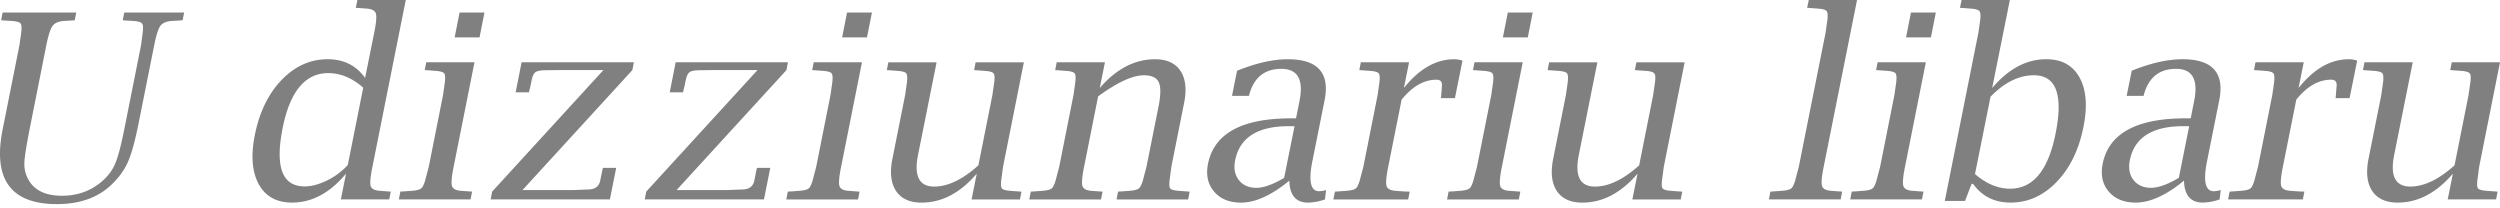 <svg xmlns="http://www.w3.org/2000/svg" width="120" height="10" fill="none"><path fill="gray" d="M.054.97.127.6H3.66l-.073.37-.115.012-.412.024c-.259.02-.438.101-.54.243-.1.137-.2.444-.297.921L1.46 6.008c-.186.93-.283 1.535-.291 1.818-.008.283.058.552.2.807.29.509.826.763 1.606.763.732 0 1.362-.222 1.892-.667.295-.25.509-.527.642-.83.138-.303.285-.845.443-1.625L6.77 2.17l.079-.6c.032-.23.022-.378-.03-.442-.049-.065-.186-.106-.413-.122L5.995.982 5.892.97 5.965.6h2.873l-.072.37-.122.012-.412.024c-.259.02-.438.101-.54.243-.096.137-.194.444-.29.921L6.65 5.93c-.166.832-.334 1.443-.503 1.83-.17.389-.429.75-.776 1.086-.651.634-1.532.951-2.643.951C.517 9.796-.35 8.602.127 6.214L.933 2.17l.085-.6c.028-.23.018-.378-.03-.442C.939 1.063.8 1.022.569 1.006L.163.982.054.97Zm16.307 8.602.249-1.237c-.772.926-1.635 1.389-2.589 1.389-.743 0-1.277-.293-1.6-.88-.323-.59-.386-1.38-.188-2.37.222-1.099.65-1.978 1.285-2.637.639-.662 1.376-.994 2.213-.994.768 0 1.366.3 1.794.897l.437-2.17c.097-.477.123-.784.079-.921-.045-.142-.192-.22-.443-.237l-.406-.03-.115-.006.078-.376h2.322l-1.6 8.002c-.097.477-.125.786-.085.928.044.137.196.214.455.23l.4.03.109.006-.073.376h-2.322Zm1.073-5.365c-.529-.465-1.089-.697-1.679-.697-1.107 0-1.837.879-2.188 2.637-.372 1.867-.02 2.8 1.054 2.8.332 0 .694-.096 1.086-.29a3.25 3.25 0 0 0 .988-.74l.74-3.71Zm5.341-1.218-1 5.013c-.097.477-.123.786-.079.928.044.137.194.214.449.23l.406.03.109.006-.073.376h-3.443l.073-.376.12-.006.413-.03c.235-.016.39-.055.467-.115.077-.065.145-.212.206-.443l.158-.6.685-3.443.085-.594c.028-.23.018-.378-.03-.443-.05-.065-.189-.105-.42-.121l-.4-.03-.114-.006.072-.376h2.316Zm-.952-1.195L22.06.6h1.194l-.236 1.194h-1.195Zm1.728 7.778.073-.376 5.34-5.832h-2.151l-.582.007c-.263 0-.437.03-.522.09-.085.057-.15.192-.194.407a5.69 5.69 0 0 1-.097.436l-.03.127h-.637l.285-1.442h5.39l-.073.376-5.274 5.759h2.406l.746-.03c.331 0 .525-.146.582-.437l.091-.455.036-.145h.637l-.303 1.515H23.55Zm7.396 0 .073-.376 5.34-5.832h-2.152l-.582.007c-.262 0-.436.03-.52.09-.086.057-.15.192-.195.407-.032.17-.065.315-.097.436l-.03.127h-.637l.285-1.442h5.39l-.073.376-5.274 5.759h2.406l.746-.03c.331 0 .525-.146.582-.437l.09-.455.037-.145h.637l-.303 1.515h-5.723ZM41.374 2.99l-1 5.013c-.097.477-.124.786-.08.928.045.137.195.214.45.23l.406.03.109.006-.073.376h-3.443l.072-.376.122-.006.412-.03c.234-.016.39-.055.467-.115.076-.065.145-.212.206-.443l.157-.6.685-3.443.085-.594c.029-.23.018-.378-.03-.443-.049-.065-.188-.105-.418-.121l-.4-.03-.116-.006.073-.376h2.316Zm-.952-1.195L40.658.6h1.195l-.237 1.194h-1.194Zm6.214 7.778.248-1.237c-.792.926-1.675 1.389-2.649 1.389-.566 0-.974-.186-1.224-.558-.247-.376-.306-.89-.176-1.54l.612-3.067.085-.594c.028-.23.018-.378-.03-.443-.049-.065-.188-.105-.419-.121l-.4-.03-.115-.006.073-.376h2.316l-.892 4.45c-.202 1.01.057 1.515.776 1.515.66 0 1.366-.34 2.122-1.019l.673-3.376.085-.594c.032-.235.022-.382-.03-.443-.049-.065-.188-.105-.419-.121l-.406-.03-.109-.006.073-.376h2.316l-1 5.013-.08.6c-.032.23-.024.378.025.443.052.06.194.099.424.115l.406.03.11.006-.073.376h-2.322Zm6.153-5.347c.792-.921 1.677-1.382 2.655-1.382.566 0 .972.186 1.219.558.246.372.305.883.175 1.534l-.612 3.067-.079.6c-.032.23-.024.378.025.443.052.06.194.099.424.115l.406.03.103.006-.073.376h-3.437l.073-.376.115-.006.418-.03c.23-.016.384-.055.461-.115.08-.065.152-.212.212-.443l.158-.6.576-2.88c.113-.565.117-.957.012-1.176-.101-.222-.34-.333-.715-.333-.542 0-1.273.338-2.195 1.012l-.673 3.377c-.097.477-.123.786-.079.928.045.137.194.214.449.23l.406.03.11.006-.074.376h-3.443l.073-.376.121-.006.412-.03c.235-.016.39-.055.467-.115.077-.065.146-.212.206-.443l.158-.6.685-3.443.085-.594c.028-.23.018-.378-.03-.443-.049-.065-.188-.105-.419-.121l-.4-.03-.115-.006.073-.376h2.315l-.248 1.236Zm9.1 4.444c-.854.703-1.628 1.055-2.323 1.055-.557 0-.988-.176-1.29-.528-.3-.355-.397-.8-.292-1.333.291-1.455 1.617-2.183 3.977-2.183h.248l.164-.818c.21-1.039-.079-1.558-.867-1.558-.784 0-1.293.394-1.527 1.182l-.03.115h-.813l.242-1.206c.914-.368 1.726-.552 2.437-.552 1.44 0 2.027.657 1.765 1.97l-.588 2.934c-.19.954-.081 1.431.327 1.431.077 0 .188-.018.333-.054l-.054.448a2.633 2.633 0 0 1-.807.152c-.586 0-.887-.352-.903-1.055Zm-.25-.133.498-2.48h-.28c-1.495 0-2.351.546-2.57 1.637-.076.38-.018.695.176.946.194.25.475.375.843.375.352 0 .796-.16 1.334-.478Zm5.638-3.753-.642 3.219c-.097.477-.123.786-.079.928.044.137.194.214.449.23l.406.03.254.006-.072.376h-3.59l.074-.376.12-.006.413-.03c.234-.016.39-.055.467-.115.077-.065.145-.212.206-.443l.158-.6.685-3.443.084-.594c.029-.23.019-.378-.03-.443-.048-.065-.188-.105-.418-.121l-.4-.03-.115-.006.072-.376h2.316l-.249 1.236c.732-.921 1.538-1.382 2.42-1.382.12 0 .252.022.393.067l-.363 1.8h-.673l.012-.109.036-.454c.025-.215-.062-.322-.26-.322-.603 0-1.16.32-1.674.958Zm5.814-1.794-1 5.013c-.097.477-.123.786-.079.928.044.137.194.214.449.23l.406.03.109.006-.073.376H69.46l.073-.376.12-.006.413-.03c.234-.016.39-.055.467-.115.077-.065.145-.212.206-.443l.157-.6.686-3.443.084-.594c.029-.23.019-.378-.03-.443-.048-.065-.188-.105-.418-.121l-.4-.03-.115-.006.072-.376h2.316Zm-.952-1.195L72.376.6h1.194l-.236 1.194h-1.195Zm6.214 7.778.249-1.237c-.793.926-1.676 1.389-2.65 1.389-.565 0-.974-.186-1.224-.558-.247-.376-.305-.89-.176-1.54l.612-3.067.085-.594c.029-.23.018-.378-.03-.443-.049-.065-.188-.105-.418-.121l-.4-.03-.116-.006.073-.376h2.316l-.891 4.45c-.202 1.01.056 1.515.776 1.515.658 0 1.366-.34 2.121-1.019l.673-3.376.085-.594c.032-.235.022-.382-.03-.443-.049-.065-.188-.105-.418-.121l-.407-.03-.109-.006.073-.376h2.316l-1 5.013-.08.6c-.032.23-.024.378.025.443.052.06.194.099.424.115l.406.03.11.006-.073.376h-2.322ZM89.138 0l-1.6 8.002c-.098.477-.124.786-.08.928.045.137.194.214.449.23l.406.03.11.006-.073.376h-3.444l.073-.376.121-.006.412-.03c.235-.016.39-.055.467-.115.077-.065.146-.212.206-.443l.158-.6 1.285-6.432.085-.6c.028-.23.016-.376-.036-.437-.049-.064-.188-.105-.419-.12l-.4-.031-.115-.006.079-.376h2.316Zm3.303 2.989-1 5.013c-.097.477-.123.786-.079.928.045.137.194.214.449.23l.406.03.11.006-.073.376H88.81l.073-.376.121-.006.412-.03c.235-.016.39-.055.467-.115.077-.065.146-.212.206-.443l.158-.6.685-3.443.085-.594c.028-.23.018-.378-.03-.443-.049-.065-.188-.105-.419-.121l-.4-.03-.115-.006.073-.376h2.315Zm-.951-1.195L91.726.6h1.194l-.236 1.194H91.49Zm1.86 7.85 1.613-8.074.085-.6c.028-.23.016-.376-.036-.437-.049-.064-.188-.105-.418-.12l-.4-.031-.116-.006.079-.376h2.316l-.849 4.225c.78-.921 1.645-1.382 2.595-1.382.743 0 1.277.293 1.6.88.323.585.386 1.373.188 2.363-.218 1.1-.647 1.98-1.285 2.643-.639.663-1.376.995-2.213.995-.772 0-1.372-.3-1.8-.898h-.073l-.315.819h-.97Zm1.45-1.29c.541.468 1.103.703 1.685.703 1.103 0 1.83-.881 2.182-2.643.376-1.867.029-2.801-1.042-2.801-.72 0-1.413.344-2.08 1.03l-.745 3.71Zm10.032.315c-.852.703-1.626 1.055-2.321 1.055-.558 0-.988-.176-1.292-.528-.299-.355-.396-.8-.291-1.333.291-1.455 1.617-2.183 3.977-2.183h.249l.163-.818c.211-1.039-.078-1.558-.866-1.558-.784 0-1.294.394-1.528 1.182l-.03.115h-.813l.243-1.206c.913-.368 1.725-.552 2.437-.552 1.438 0 2.027.657 1.764 1.97l-.588 2.934c-.19.954-.081 1.431.327 1.431.077 0 .188-.018.334-.054l-.055.448a2.632 2.632 0 0 1-.806.152c-.586 0-.887-.352-.904-1.055Zm-.248-.133.497-2.48h-.279c-1.495 0-2.352.546-2.57 1.637-.077.38-.018.695.176.946.194.25.474.375.842.375.352 0 .796-.16 1.334-.478Zm5.638-3.753-.643 3.219c-.097.477-.123.786-.079.928.045.137.194.214.449.23l.406.03.255.006-.073.376h-3.589l.073-.376.121-.006.412-.03c.235-.016.39-.055.467-.115.077-.065.146-.212.206-.443l.158-.6.685-3.443.085-.594c.028-.23.018-.378-.031-.443-.048-.065-.187-.105-.418-.121l-.4-.03-.115-.006.073-.376h2.315l-.248 1.236c.731-.921 1.538-1.382 2.419-1.382.121 0 .252.022.394.067l-.364 1.8h-.673l.012-.109.037-.454c.024-.215-.063-.322-.261-.322-.602 0-1.16.32-1.673.958Zm7.268 4.79.249-1.238c-.792.926-1.675 1.389-2.649 1.389-.566 0-.974-.186-1.225-.558-.246-.376-.305-.89-.176-1.54l.613-3.067.084-.594c.029-.23.019-.378-.03-.443-.048-.065-.188-.105-.418-.121l-.4-.03-.115-.006.072-.376h2.316l-.891 4.45c-.202 1.01.056 1.515.776 1.515.659 0 1.366-.34 2.122-1.019l.673-3.376.084-.594c.033-.235.023-.382-.03-.443-.048-.065-.188-.105-.418-.121l-.406-.03-.109-.006.072-.376H120l-1 5.013-.079.6c-.032.23-.024.378.024.443.053.06.194.099.425.115l.406.03.109.006-.073.376h-2.322Z"/></svg>